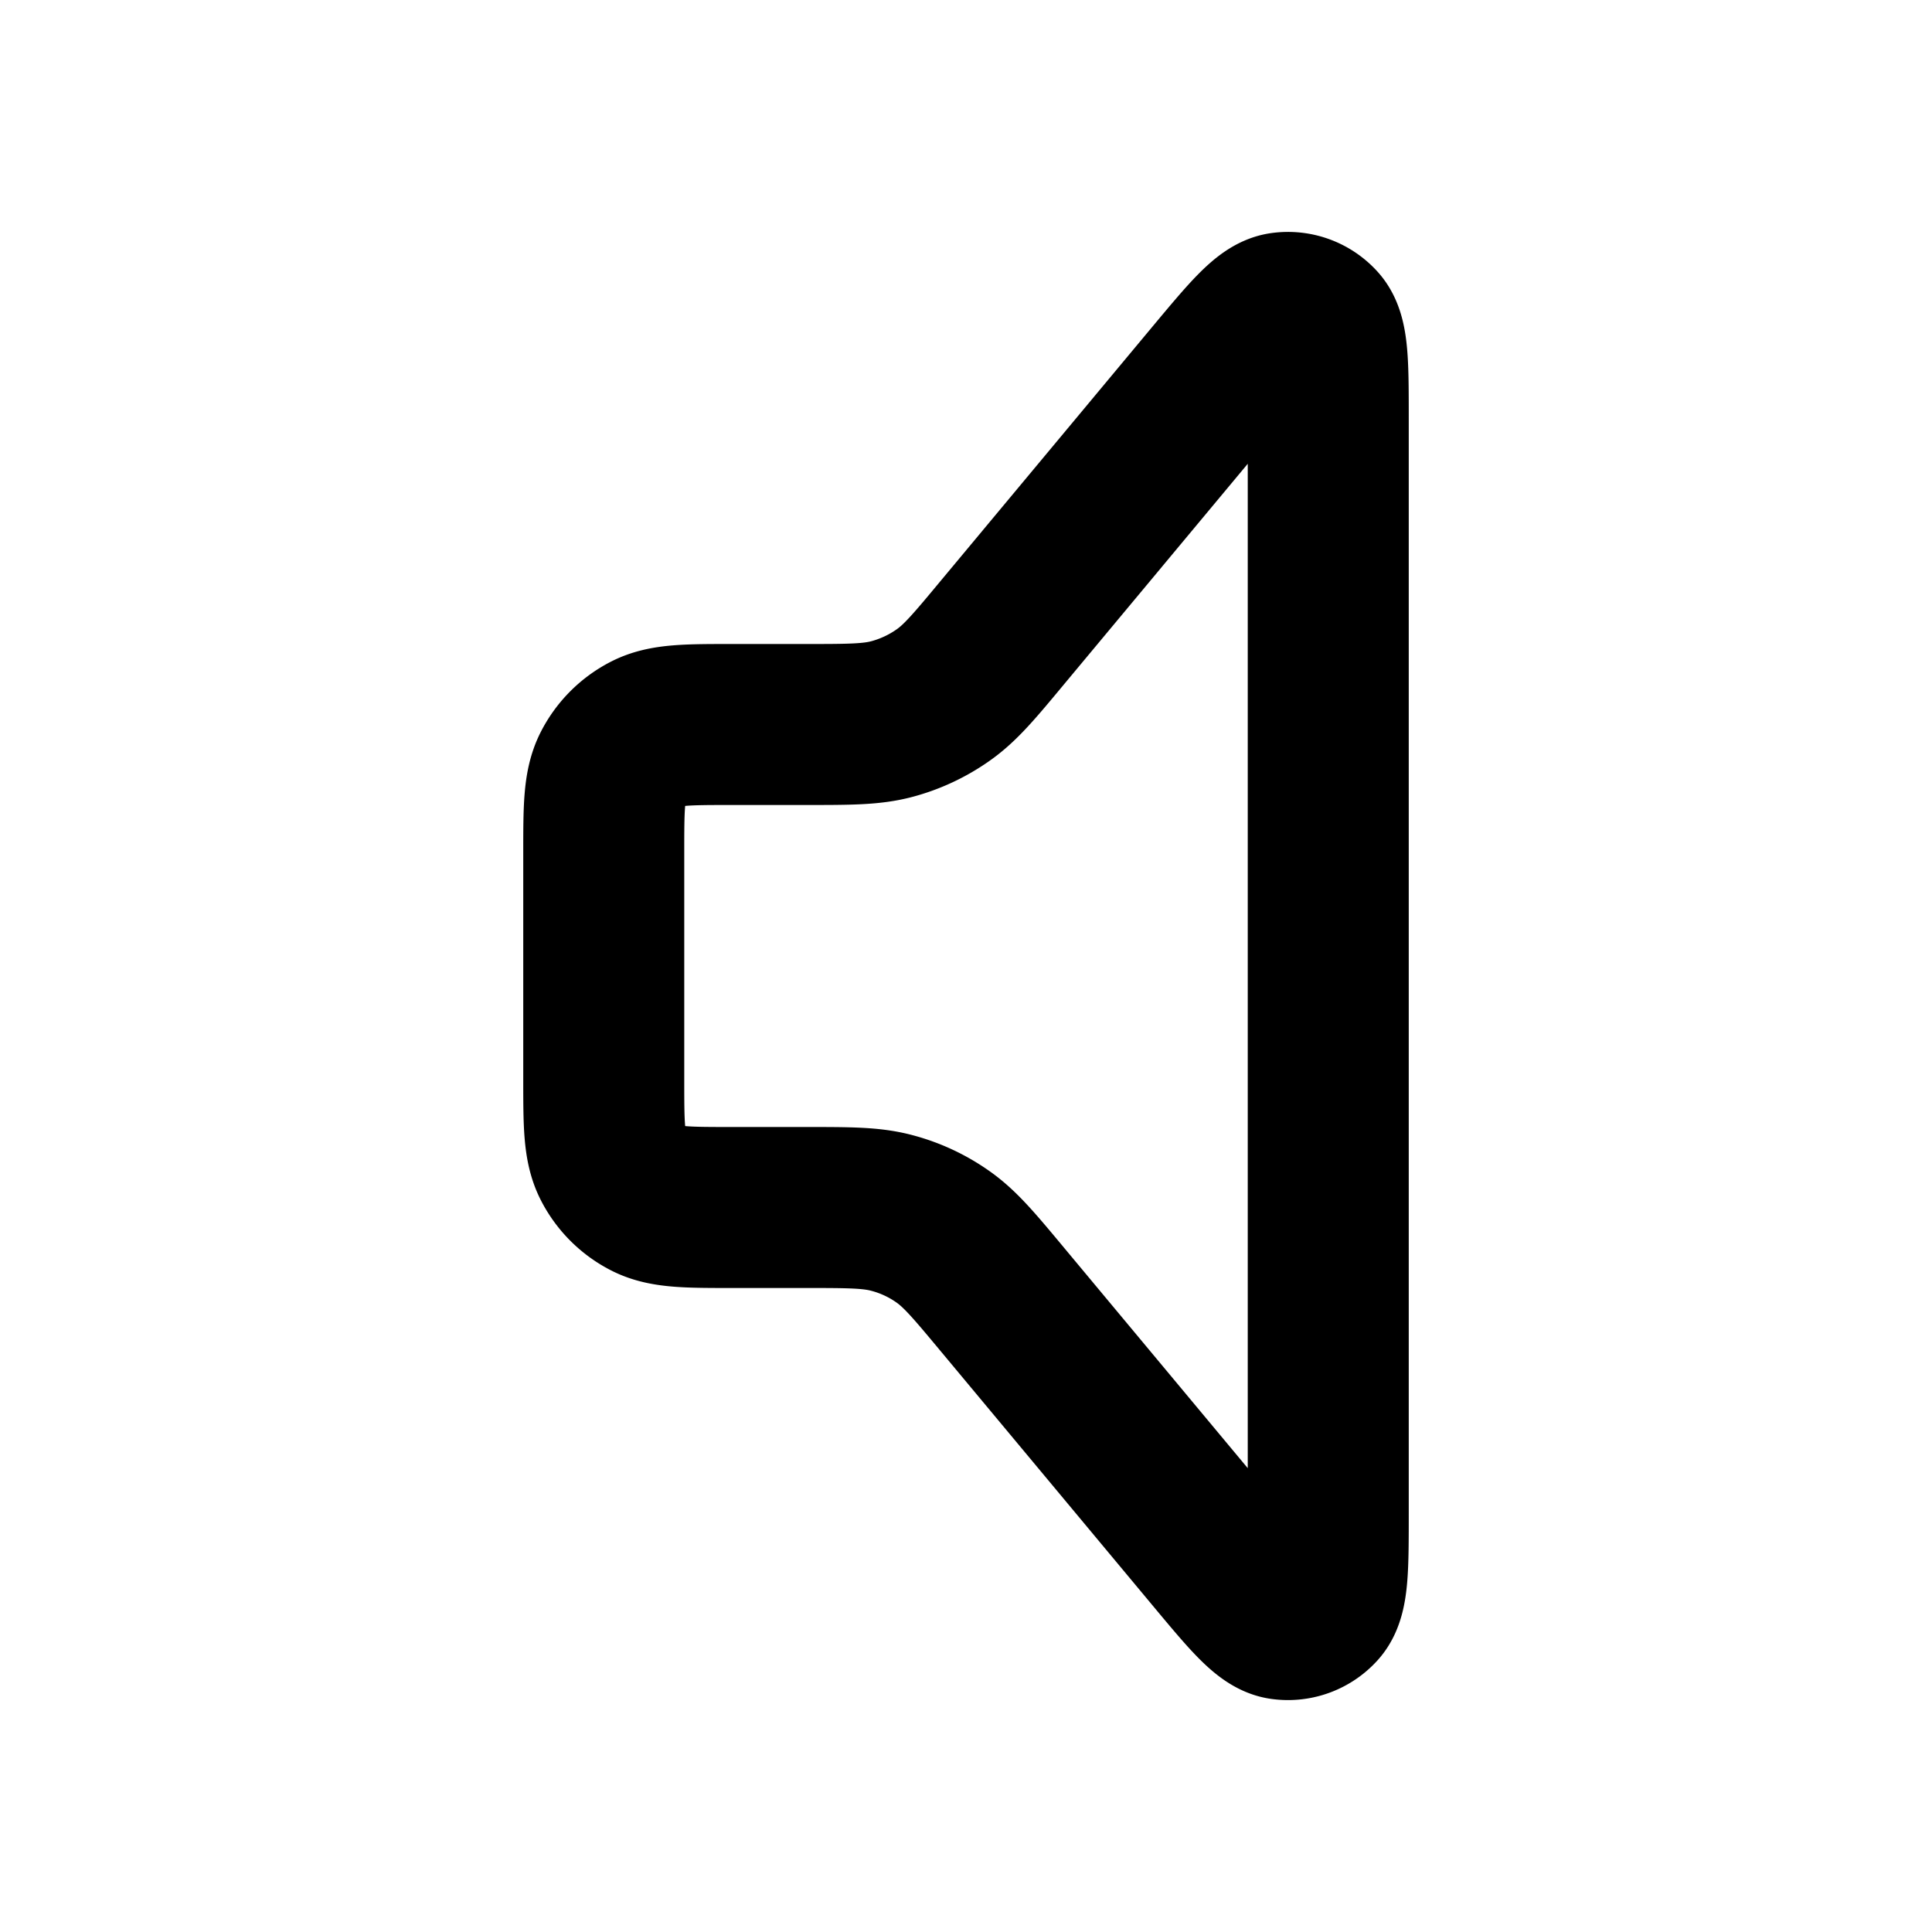 <svg width="800" height="800" viewBox="0 0 24 24" fill="none" xmlns="http://www.w3.org/2000/svg"><path d="M10.001 9H9.1c-.56 0-.84 0-1.054.109a1 1 0 00-.437.437C7.5 9.76 7.5 10.04 7.5 10.6v2.8c0 .56 0 .84.109 1.054a1 1 0 00.437.437C8.26 15 8.54 15 9.1 15h.901c.551 0 .827 0 1.082.069.226.06.44.16.631.295.216.152.393.364.745.787l2.626 3.151c.436.523.654.785.844.812a.5.5 0 00.442-.16c.129-.143.129-.483.129-1.164V5.21c0-.681 0-1.021-.129-1.164a.5.5 0 00-.442-.16c-.19.027-.408.289-.844.811L12.46 7.848c-.352.424-.528.635-.745.787a2 2 0 01-.631.296C10.828 9 10.553 9 10 9z" stroke="currentColor" stroke-width="2" stroke-linecap="round" stroke-linejoin="round"/></svg>